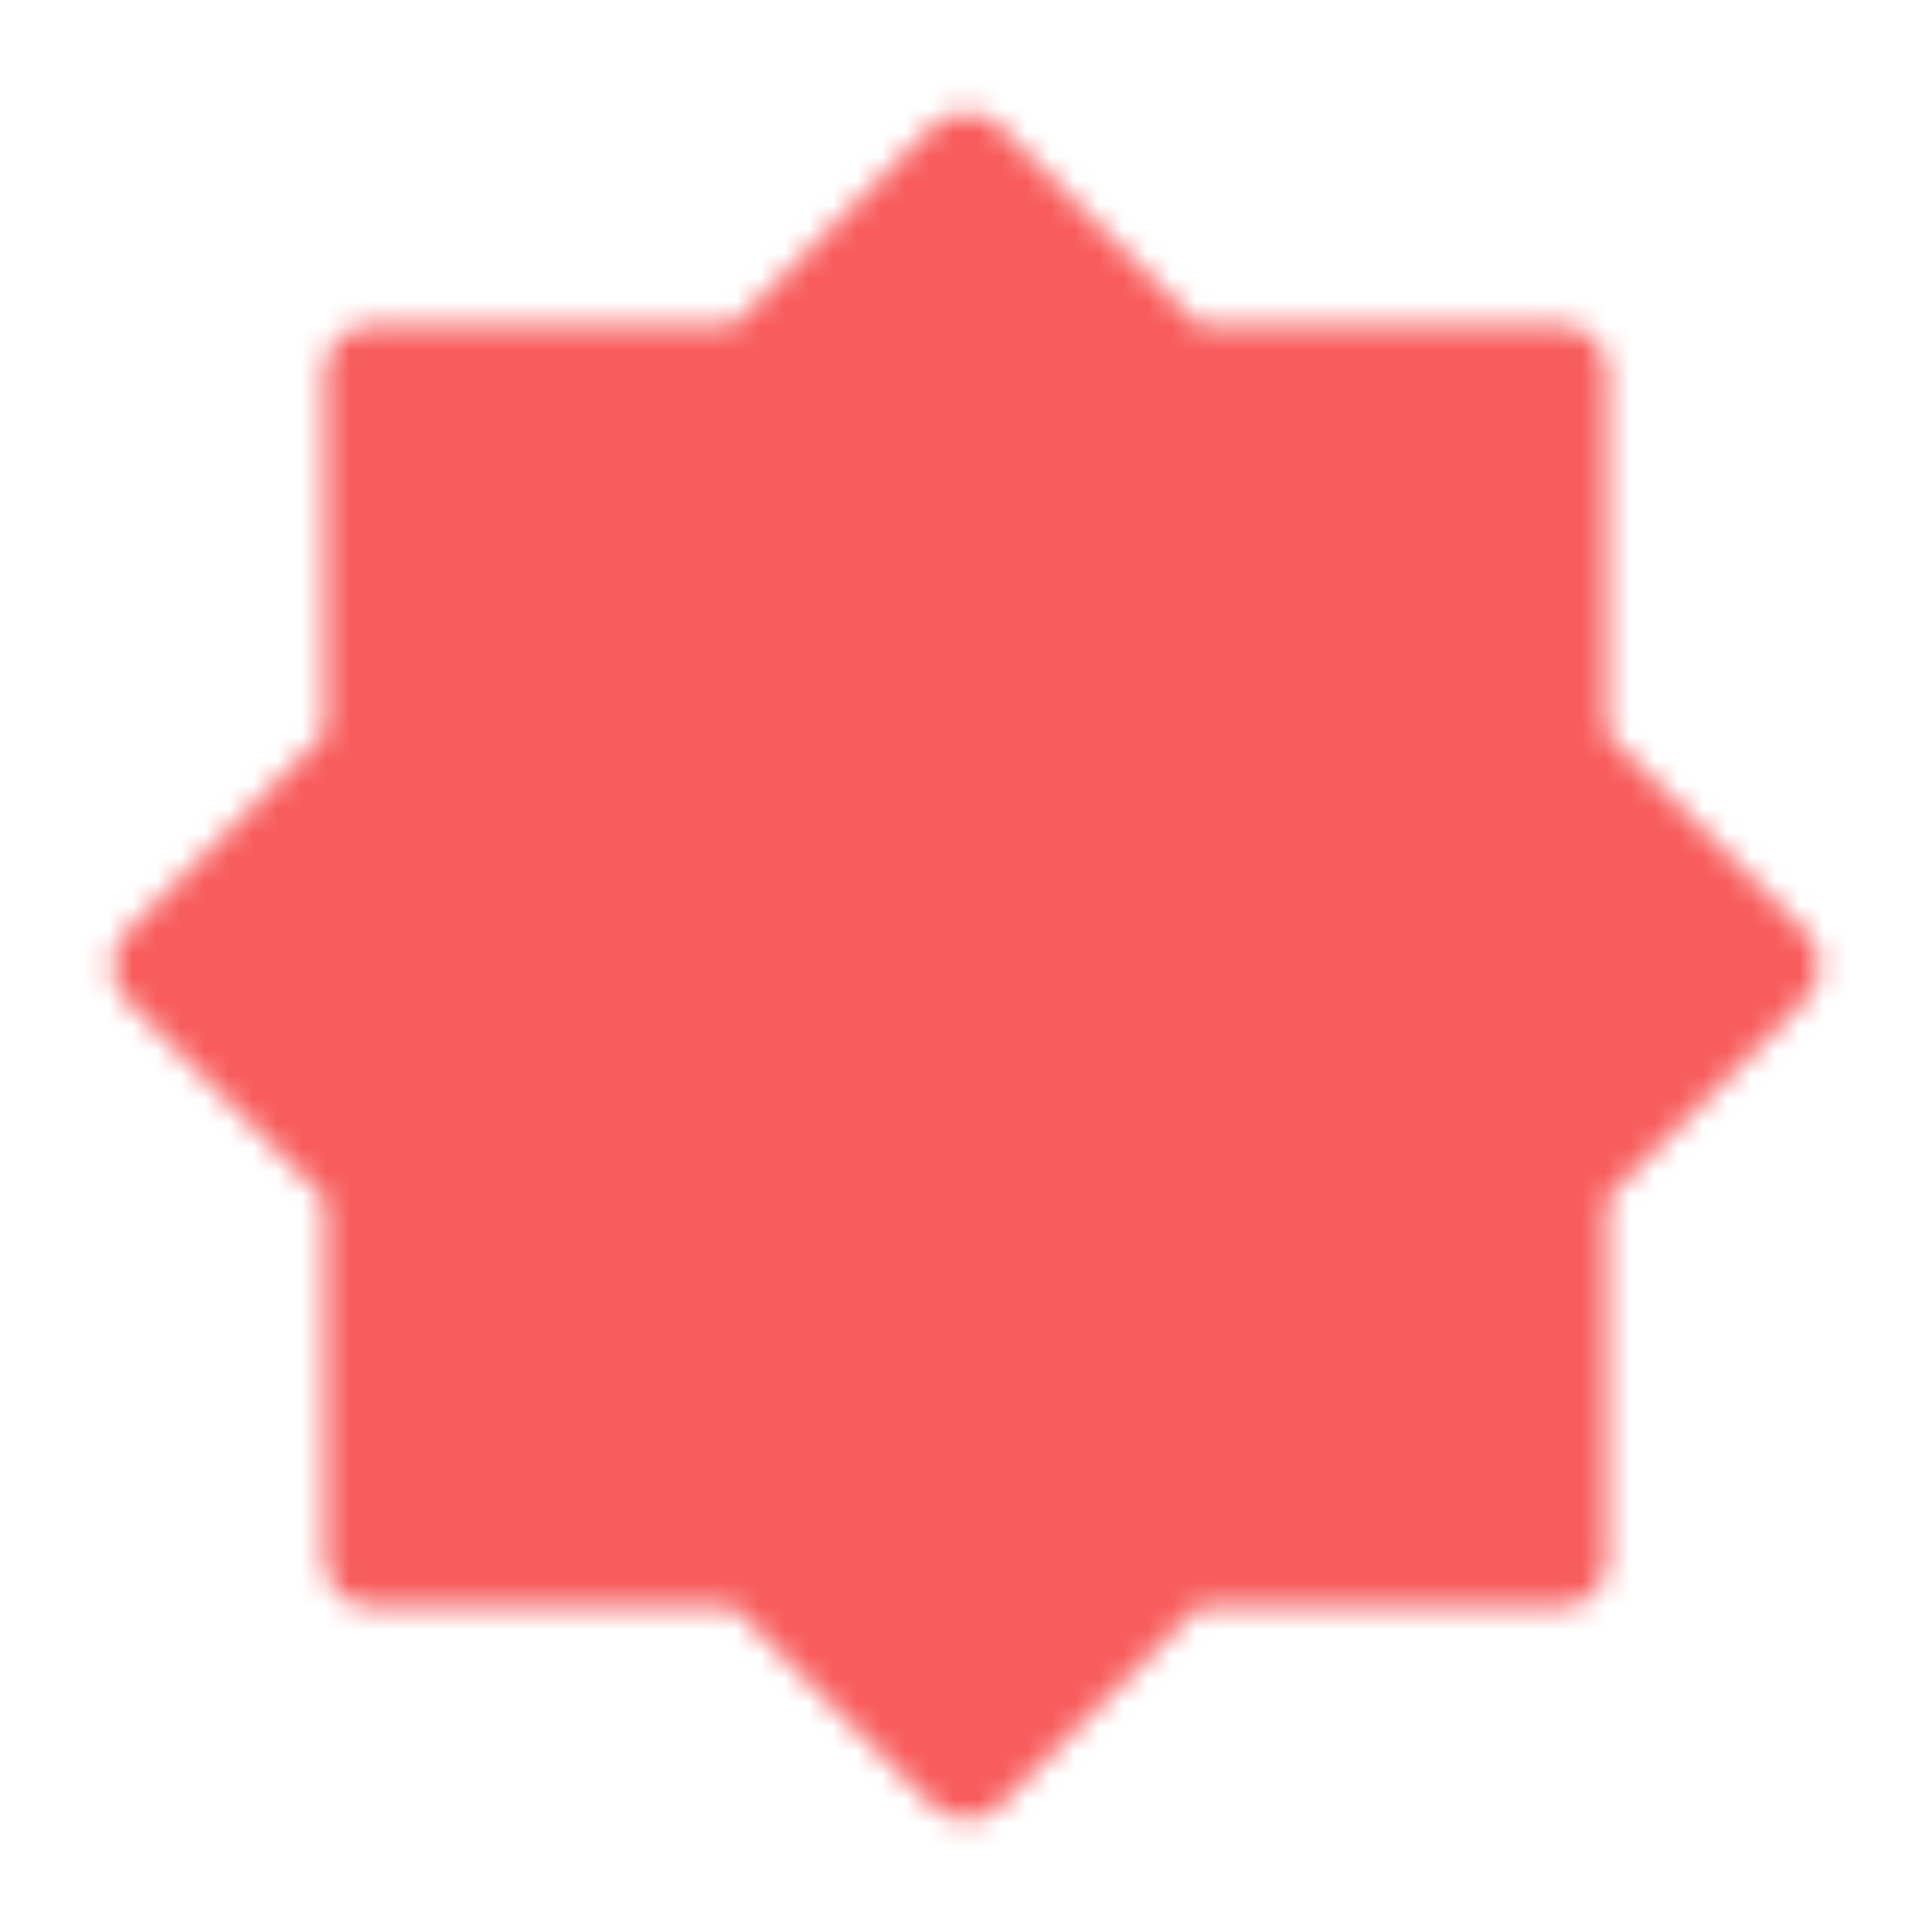 <svg width="80" height="80" viewBox="0 0 80 80" fill="none" xmlns="http://www.w3.org/2000/svg">
<mask id="mask0_1_44" style="mask-type:luminance" maskUnits="userSpaceOnUse" x="4" y="4" width="72" height="72">
<path d="M40.005 6.667L48.788 15.45H64.55V31.21L73.333 39.993L64.55 48.79V64.55H48.79L40.007 73.333L31.21 64.55H15.45V48.79L6.667 39.995L15.45 31.212V15.45H31.21L40.005 6.667Z" fill="white" stroke="white" stroke-width="4" stroke-miterlimit="10" stroke-linecap="round" stroke-linejoin="round"/>
<path d="M45 28.333C45 41.667 36.667 43.333 28.333 43.333C28.333 50 39.167 56.667 48.333 50C57.5 43.333 51.667 28.333 45 28.333Z" fill="black" stroke="black" stroke-width="4" stroke-miterlimit="10" stroke-linecap="round" stroke-linejoin="round"/>
</mask>
<g mask="url(#mask0_1_44)">
<path d="M0 0H80V80H0V0Z" fill="#F85C5C"/>
</g>
</svg>
